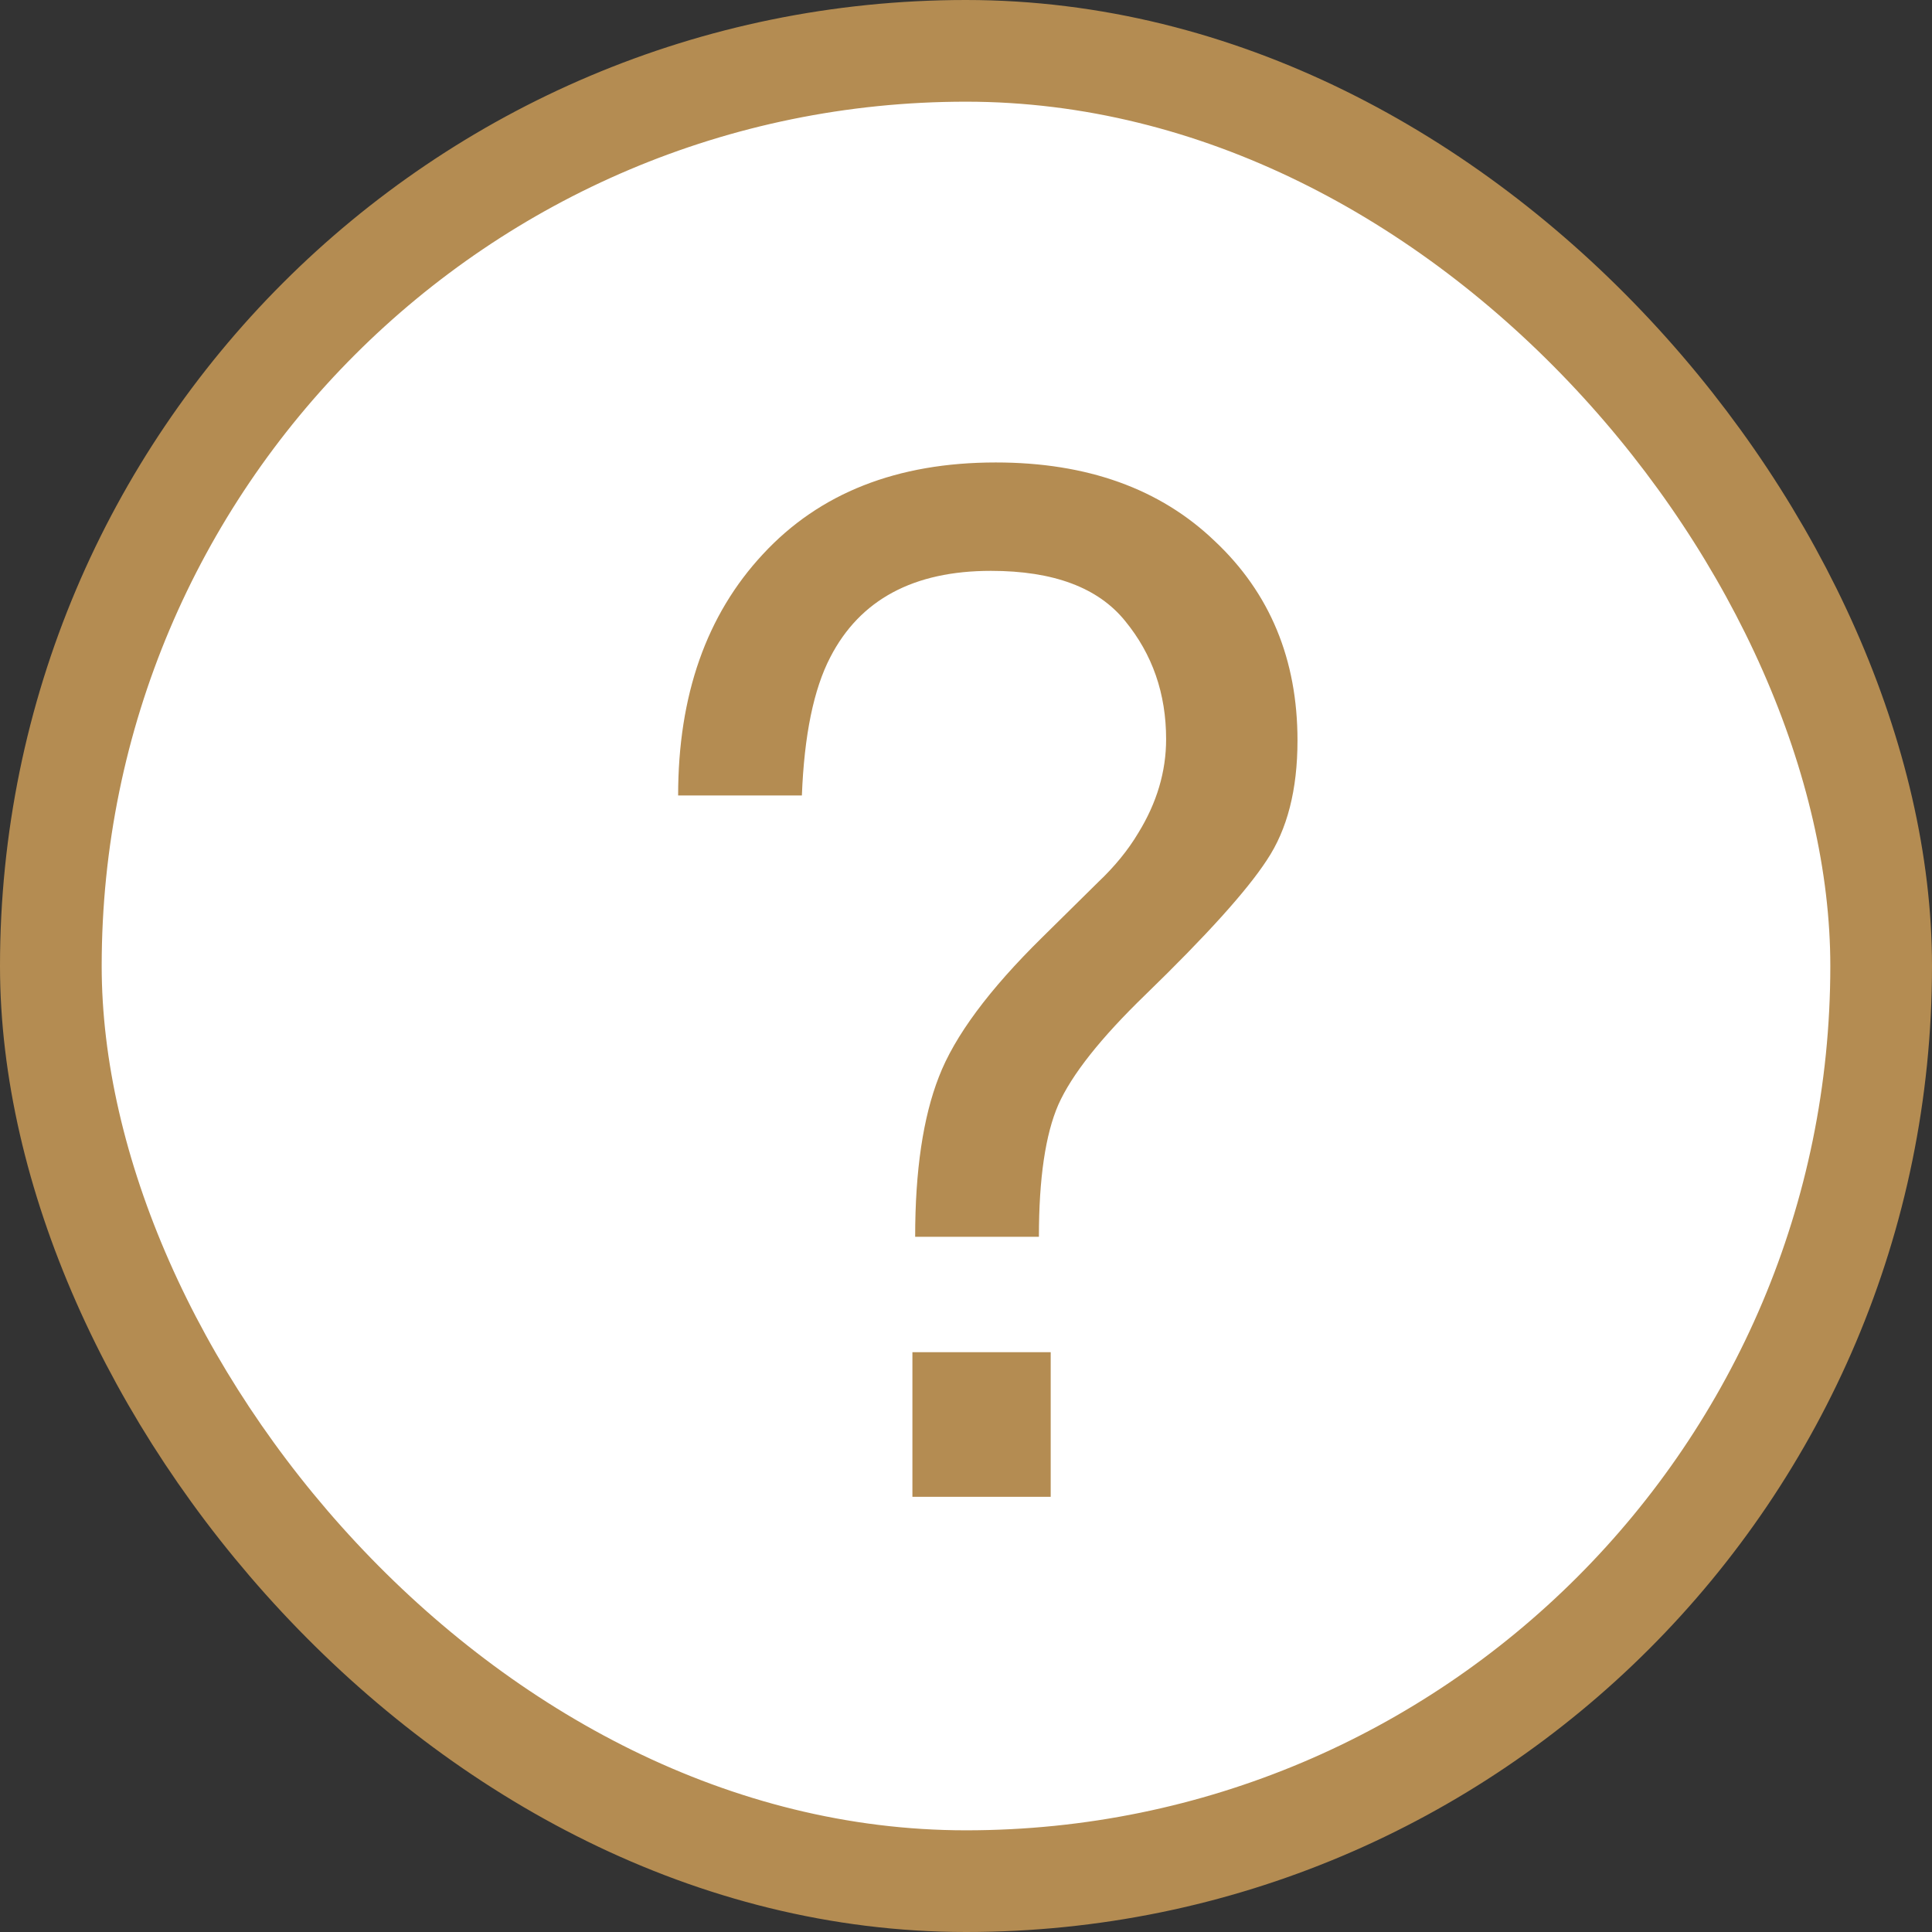<svg width="19" height="19" viewBox="0 0 19 19" fill="none" xmlns="http://www.w3.org/2000/svg">
<rect x="0" y="0" width="19" height="19" fill="#333333" stroke="none"/>
<rect x="0.5" y="0.5" width="18" height="18" rx="9" fill="white" stroke="#B48C52"/>
<path d="M8.973 13.298H10.333V14.72H8.973V13.298ZM6.669 7.823C6.669 6.838 6.947 6.047 7.503 5.45C8.059 4.849 8.822 4.548 9.793 4.548C10.691 4.548 11.409 4.806 11.946 5.321C12.489 5.831 12.76 6.485 12.76 7.282C12.76 7.766 12.66 8.157 12.459 8.458C12.263 8.759 11.864 9.201 11.263 9.784C10.825 10.208 10.54 10.568 10.408 10.864C10.281 11.156 10.217 11.589 10.217 12.163H9C9 11.512 9.078 10.988 9.233 10.591C9.387 10.19 9.727 9.732 10.251 9.217L10.798 8.677C10.962 8.522 11.094 8.36 11.194 8.192C11.377 7.895 11.468 7.588 11.468 7.269C11.468 6.822 11.334 6.435 11.065 6.107C10.8 5.779 10.361 5.614 9.745 5.614C8.984 5.614 8.458 5.897 8.166 6.462C8.002 6.777 7.909 7.23 7.886 7.823H6.669Z" fill="#B48C52"/>
</svg>
